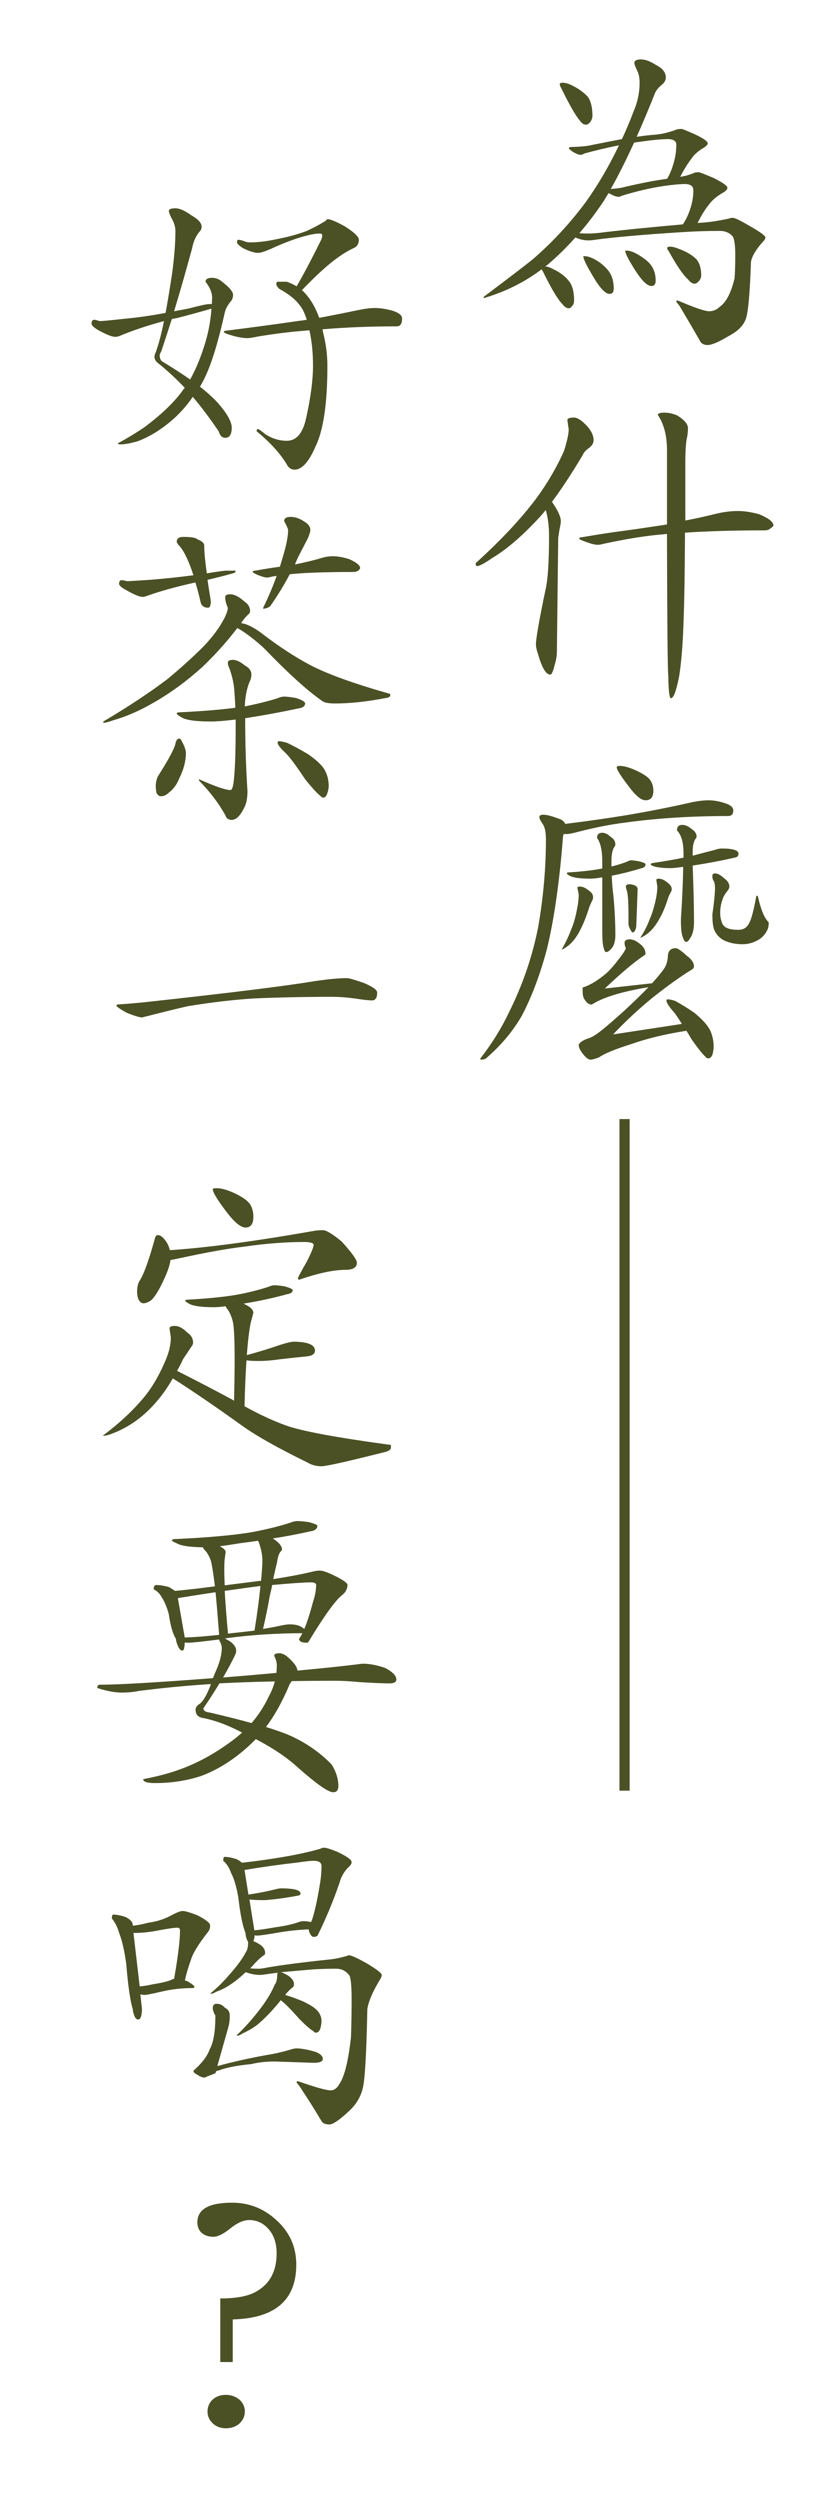 <?xml version="1.0" encoding="utf-8"?>
<!-- Generator: Adobe Illustrator 16.0.0, SVG Export Plug-In . SVG Version: 6.00 Build 0)  -->
<!DOCTYPE svg PUBLIC "-//W3C//DTD SVG 1.1//EN" "http://www.w3.org/Graphics/SVG/1.1/DTD/svg11.dtd">
<svg version="1.1" id="圖層_1" xmlns="http://www.w3.org/2000/svg" xmlns:xlink="http://www.w3.org/1999/xlink" x="0px" y="0px"
	 width="224.309px" height="670.072px" viewBox="0 0 224.309 670.072" enable-background="new 0 0 224.309 670.072"
	 xml:space="preserve">
<path fill="#4C5125" d="M182.868,34.558c0.232,0,1.464,0.499,3.69,1.494c2.227,1.055,3.34,1.846,3.34,2.373
	c0,0.294-0.294,0.646-0.879,1.055c-1.642,0.938-2.813,1.964-3.516,3.076c-0.997,1.29-1.993,2.9-2.988,4.834
	c1.288-0.176,2.606-0.556,3.955-1.143c0.352-0.058,0.673-0.088,0.967-0.088c0.292,0,1.67,0.527,4.131,1.582
	c2.401,1.23,3.604,2.081,3.604,2.549c0,0.411-0.323,0.821-0.967,1.23c-1.7,0.938-2.988,1.993-3.867,3.164
	c-1.114,1.349-2.169,3.047-3.164,5.098c0.292-0.058,0.585-0.088,0.879-0.088c2.167-0.117,4.716-0.497,7.646-1.143
	c0.292-0.117,0.585-0.176,0.879-0.176c0.585,0,2.108,0.733,4.569,2.197c2.813,1.582,4.22,2.608,4.22,3.076
	c0,0.235-0.118,0.499-0.353,0.791c-2.052,2.228-3.224,4.131-3.516,5.713c-0.294,8.613-0.764,13.74-1.406,15.381
	c-0.646,1.758-2.14,3.252-4.482,4.482c-2.755,1.64-4.657,2.461-5.713,2.461c-1.055,0-1.758-0.382-2.108-1.143
	c-1.643-2.872-3.458-5.977-5.449-9.316l-0.879-1.143c0-0.235,0.116-0.352,0.352-0.352c4.512,1.934,7.323,2.9,8.438,2.9
	c1.111,0,2.079-0.411,2.899-1.23c1.698-1.173,3.018-3.722,3.955-7.646c0.116-1.815,0.176-3.896,0.176-6.24
	c0-2.402-0.205-4.013-0.614-4.834c-0.821-1.055-2.021-1.582-3.604-1.582c-3.398,0-6.854,0.118-10.371,0.352
	c-10.138,0.646-17.813,1.318-23.026,2.021c-0.646,0.118-1.23,0.176-1.759,0.176c-1.173,0-2.345-0.264-3.516-0.791
	c-2.461,2.755-4.98,5.216-7.559,7.383c-0.177,0.118-0.353,0.235-0.527,0.352c0.585,0.059,1.2,0.264,1.846,0.615
	c2.051,0.938,3.573,2.081,4.57,3.428c0.879,1.114,1.318,2.813,1.318,5.098c0,0.527-0.147,0.996-0.439,1.406
	c-0.352,0.468-0.675,0.703-0.967,0.703c-0.587,0-1.173-0.382-1.758-1.143c-1.29-1.349-3.02-4.248-5.187-8.701
	c-0.176-0.233-0.294-0.439-0.352-0.615c-4.57,3.458-9.756,6.034-15.558,7.734v-0.352c7.266-5.449,11.777-8.906,13.535-10.371
	c5.273-4.628,9.933-9.697,13.976-15.205c3.222-4.511,6.151-9.521,8.789-15.029c-2.988,0.586-6.096,1.318-9.316,2.197
	c-0.352,0.235-0.675,0.352-0.967,0.352c-0.527,0-1.261-0.292-2.197-0.879c-0.646-0.468-0.967-0.761-0.967-0.879
	c0-0.233,0.264-0.352,0.791-0.352c2.401-0.058,4.188-0.233,5.361-0.527c2.929-0.585,5.625-1.112,8.086-1.582
	c1.111-2.343,2.138-4.775,3.075-7.295c1.112-2.519,1.671-5.126,1.671-7.822c0-1.406-0.265-2.578-0.791-3.516
	c-0.411-0.879-0.615-1.464-0.615-1.758c0-0.644,0.585-0.967,1.758-0.967c1.171,0,2.519,0.499,4.043,1.494
	c1.758,0.879,2.637,1.993,2.637,3.34c0,0.762-0.382,1.437-1.143,2.021c-0.997,0.821-1.643,1.7-1.935,2.637
	c-1.642,4.102-3.224,7.853-4.745,11.25c1.581-0.233,3.046-0.409,4.395-0.527c2.109-0.117,4.276-0.615,6.504-1.494
	C182.135,34.588,182.517,34.558,182.868,34.558z M150.876,22.166c0.644,0,1.376,0.176,2.197,0.527
	c1.99,0.938,3.544,2.021,4.657,3.252c0.819,1.173,1.23,2.872,1.23,5.098c0,0.527-0.176,1.055-0.527,1.582
	c-0.411,0.527-0.821,0.791-1.229,0.791c-0.587,0-1.144-0.38-1.67-1.143c-1.174-1.406-2.813-4.276-4.923-8.613
	c-0.294-0.468-0.438-0.849-0.438-1.143C150.289,22.284,150.524,22.166,150.876,22.166z M163.269,51.785
	c-0.411,0.646-0.821,1.318-1.229,2.021c-2.109,3.164-4.308,6.064-6.593,8.701c0.645,0.059,1.348,0.088,2.109,0.088
	c0.995,0,2.05-0.058,3.164-0.176c5.625-0.703,13.124-1.464,22.5-2.285c0.879-1.288,1.582-2.813,2.109-4.57
	c0.468-1.464,0.703-2.988,0.703-4.57c0-1.055-0.703-1.611-2.109-1.67c-1.406,0-3.34,0.176-5.801,0.527
	c-3.575,0.527-7.354,1.406-11.338,2.637c-0.294,0.176-0.559,0.264-0.791,0.264c-0.588,0-1.406-0.292-2.461-0.879
	C163.414,51.815,163.326,51.785,163.269,51.785z M156.853,68.66c1.056,0,2.401,0.558,4.043,1.67c1.522,1.173,2.52,2.256,2.988,3.252
	c0.527,1.055,0.791,2.315,0.791,3.779c0,0.937-0.382,1.406-1.143,1.406c-1.056,0-2.434-1.406-4.132-4.219
	c-1.934-3.164-2.899-5.126-2.899-5.889L156.853,68.66L156.853,68.66z M170.124,38.25c-2.229,4.864-4.308,8.995-6.24,12.393
	c1.698-0.117,2.929-0.292,3.691-0.527c4.511-1.055,8.318-1.787,11.426-2.197c0.761-1.288,1.376-2.813,1.846-4.57
	c0.409-1.523,0.615-3.046,0.615-4.57c0-0.937-0.703-1.435-2.109-1.494c-1.816,0-4.337,0.235-7.559,0.703
	C171.207,38.045,170.651,38.133,170.124,38.25z M168.103,67.166c1.056,0,2.401,0.558,4.043,1.67c1.522,0.997,2.52,1.993,2.988,2.988
	c0.527,0.938,0.791,2.081,0.791,3.428c0,0.938-0.382,1.406-1.143,1.406c-1.056,0-2.434-1.288-4.132-3.867
	c-1.934-2.988-2.899-4.863-2.899-5.625H168.103z M179.704,66.111c0.703,0,1.464,0.176,2.284,0.527
	c2.109,0.762,3.721,1.7,4.834,2.813c0.88,0.997,1.318,2.461,1.318,4.395c0,0.47-0.176,0.938-0.527,1.406
	c-0.47,0.527-0.879,0.791-1.229,0.791c-0.587,0-1.173-0.38-1.758-1.143c-1.29-1.112-3.02-3.632-5.187-7.559
	c-0.294-0.352-0.438-0.644-0.438-0.879C179.059,66.229,179.293,66.111,179.704,66.111z"/>
<path fill="#4C5125" d="M153.996,111.914c0.937,0,2.108,0.762,3.516,2.285c1.171,1.29,1.758,2.549,1.758,3.779
	c0,0.762-0.382,1.437-1.143,2.021c-0.879,0.586-1.466,1.23-1.758,1.934c-2.932,4.922-5.686,9.112-8.263,12.568
	c1.582,2.285,2.373,4.014,2.373,5.186c0,0.47-0.118,1.202-0.352,2.197c-0.235,1.465-0.353,2.285-0.353,2.461l-0.352,30.235
	c0,1.172-0.206,2.402-0.615,3.691c-0.411,1.699-0.791,2.549-1.143,2.549c-1.173,0-2.285-1.876-3.34-5.625
	c-0.353-0.997-0.527-1.816-0.527-2.461c0-1.582,0.849-6.445,2.549-14.59c0.645-2.578,0.967-7.44,0.967-14.59
	c0-2.519-0.294-4.804-0.879-6.855c-0.526,0.646-1.025,1.23-1.494,1.758c-4.688,5.098-8.965,8.79-12.832,11.075
	c-2.108,1.465-3.486,2.197-4.131,2.197c-0.234,0-0.352-0.264-0.352-0.791c6.68-6.035,12.068-11.778,16.172-17.227
	c3.104-4.219,5.625-8.525,7.559-12.92c0.819-2.637,1.23-4.54,1.23-5.713l-0.353-2.461
	C152.238,112.149,152.823,111.914,153.996,111.914z M197.941,136.963c1.759,0,3.691,0.294,5.802,0.879
	c2.519,1.055,3.778,2.052,3.778,2.988c0,0.176-0.264,0.439-0.791,0.791c-0.411,0.352-0.879,0.527-1.405,0.527
	c-8.204,0-15.382,0.206-21.533,0.615c-0.061,11.133-0.177,18.721-0.353,22.764c-0.176,6.563-0.587,11.835-1.229,15.82
	c-0.764,3.867-1.494,5.801-2.197,5.801c-0.411,0-0.646-1.992-0.703-5.977c-0.176-1.173-0.294-13.856-0.352-38.057
	c-0.294,0-0.587,0.03-0.879,0.088c-4.57,0.352-10.079,1.23-16.523,2.637c-0.352,0.118-0.763,0.176-1.229,0.176
	c-0.703,0-1.759-0.264-3.164-0.791c-1.174-0.409-1.759-0.703-1.759-0.879c0-0.233,0.233-0.352,0.703-0.352
	c4.452-0.761,8.057-1.318,10.812-1.67c2.693-0.352,5.945-0.82,9.756-1.406c0.819-0.117,1.582-0.233,2.285-0.352
	c0-5.977,0-12.597,0-19.863c0-3.925-0.821-7.089-2.461-9.492c0-0.409,0.585-0.615,1.758-0.615c1.171,0,2.343,0.264,3.516,0.791
	c1.874,1.173,2.813,2.285,2.813,3.34c0,0.703-0.061,1.437-0.176,2.197c-0.353,1.29-0.527,3.722-0.527,7.295
	c0,5.684,0,10.782,0,15.293c2.753-0.527,5.302-1.083,7.646-1.67C193.811,137.257,195.948,136.963,197.941,136.963z"/>
<path fill="#4C5125" d="M190.075,214.495c1.405,0,2.899,0.264,4.481,0.791c1.464,0.47,2.197,1.114,2.197,1.934
	c0,0.997-0.47,1.494-1.406,1.494c-9.903,0-19.103,0.587-27.598,1.758c-3.811,0.47-7.998,1.29-12.568,2.461
	c-1.523,0.411-2.549,0.615-3.076,0.615c-0.294,0-0.587,0-0.879,0c-0.118,0.411-0.176,0.703-0.176,0.879
	c-0.938,12.013-2.373,22.003-4.307,29.971c-1.817,6.798-4.043,12.716-6.681,17.754c-2.402,4.219-5.654,8.086-9.756,11.602
	c-0.352,0.176-0.821,0.264-1.406,0.264v-0.352c3.104-3.985,5.653-8.086,7.646-12.305c3.749-7.499,6.386-15.233,7.91-23.203
	c1.347-7.851,2.021-15.585,2.021-23.203c0-1.934-0.294-3.31-0.879-4.131c-0.587-0.819-0.879-1.435-0.879-1.846
	c0-0.409,0.353-0.615,1.055-0.615c0.879,0,2.167,0.323,3.867,0.967c1.055,0.294,1.729,0.791,2.021,1.494
	c6.151-0.761,11.688-1.552,16.61-2.373c5.917-0.995,11.835-2.167,17.754-3.516C187.614,214.642,188.961,214.495,190.075,214.495z
	 M155.622,237.61c0.703,0,1.521,0.382,2.461,1.143c0.703,0.47,1.055,1.055,1.055,1.758c0,0.176-0.03,0.353-0.088,0.527
	c-0.411,0.879-0.703,1.524-0.879,1.934c-0.763,2.461-1.582,4.542-2.461,6.24c-1.056,2.109-2.285,3.634-3.691,4.57
	c-0.646,0.47-1.085,0.703-1.317,0.703c0.994-1.698,1.846-3.485,2.549-5.361c0.644-1.464,1.171-3.31,1.582-5.537
	c0.292-1.347,0.438-2.637,0.438-3.867l-0.352-1.758C154.919,237.728,155.152,237.61,155.622,237.61z M169.333,230.579
	c0.409,0,1.111,0.088,2.108,0.264c1.171,0.294,1.759,0.558,1.759,0.791c0,0.235-0.061,0.439-0.177,0.615
	c-0.234,0.235-0.526,0.382-0.879,0.439c-2.637,0.821-5.304,1.494-7.998,2.021c0.059,1.758,0.204,3.546,0.439,5.361
	c0.352,3.81,0.526,7.325,0.526,10.547c0,1.29-0.234,2.345-0.702,3.164c-0.703,0.938-1.29,1.406-1.759,1.406
	c-0.294,0-0.526-0.409-0.703-1.23c-0.234-0.703-0.352-2.167-0.352-4.395v-14.414c-1.349,0.235-2.403,0.352-3.164,0.352
	c-2.696,0-4.513-0.233-5.449-0.703c-0.587-0.292-0.879-0.527-0.879-0.703c0-0.176,0.116-0.264,0.353-0.264
	c3.749-0.233,6.796-0.585,9.141-1.055v-1.758c0-3.046-0.47-5.186-1.406-6.416c0-0.937,0.469-1.406,1.406-1.406
	c0.703,0,1.436,0.352,2.197,1.055c0.879,0.527,1.317,1.23,1.317,2.109c0,0.235-0.146,0.527-0.438,0.879
	c-0.411,0.879-0.615,2.052-0.615,3.516c0,0.47,0,0.967,0,1.494c1.64-0.409,3.046-0.849,4.219-1.318
	C168.688,230.697,169.039,230.579,169.333,230.579z M168.981,251.76c0.819,0,1.729,0.411,2.726,1.23
	c0.995,0.763,1.494,1.642,1.494,2.637c0,0.176-0.206,0.382-0.615,0.615c-2.521,1.7-5.86,4.513-10.021,8.438
	c-0.06,0.061-0.146,0.147-0.264,0.264l12.656-1.406c1.229-1.347,2.255-2.577,3.076-3.691c0.644-0.879,1.023-1.962,1.143-3.252
	c0-1.64,0.703-2.461,2.109-2.461c0.526,0,1.521,0.675,2.987,2.021c1.288,0.938,1.935,1.905,1.935,2.9
	c0,0.352-0.323,0.703-0.967,1.055c-2.756,1.7-6.064,4.073-9.933,7.119c-3.634,2.931-7.237,6.269-10.811,10.02
	c6.562-0.997,12.714-1.934,18.457-2.813c-1.114-1.815-1.935-2.988-2.461-3.516c-1.114-1.288-1.67-2.197-1.67-2.725
	c0-0.233,0.115-0.352,0.352-0.352c0.468,0,1.143,0.147,2.021,0.439c1.698,0.938,3.397,1.993,5.099,3.164
	c2.167,1.758,3.604,3.368,4.307,4.834c0.585,1.347,0.879,2.753,0.879,4.219c0,0.703-0.118,1.464-0.352,2.285
	c-0.294,0.585-0.646,0.879-1.055,0.879c-0.353,0-0.588-0.118-0.703-0.352c-0.821-0.703-2.109-2.315-3.867-4.834
	c-0.47-0.821-0.909-1.554-1.318-2.197h-0.088c-5.567,0.879-10.431,2.05-14.59,3.516c-4.337,1.347-7.267,2.549-8.789,3.604
	c-1.055,0.409-1.817,0.615-2.285,0.615c-0.587,0-1.317-0.587-2.197-1.758c-0.646-0.879-0.967-1.582-0.967-2.109
	c0-0.47,0.615-0.997,1.847-1.582c0.994-0.294,1.846-0.675,2.549-1.143c1.171-0.703,3.837-2.931,7.998-6.68
	c2.4-2.226,4.511-4.276,6.328-6.152c-7.149,1.173-12.218,2.725-15.205,4.658c-0.703,0-1.318-0.409-1.847-1.23
	c-0.411-0.527-0.614-1.288-0.614-2.285v-1.055c1.934-0.585,4.07-1.874,6.416-3.867c1.111-0.995,2.549-2.694,4.307-5.098
	c0.585-0.879,0.879-1.406,0.879-1.582c-0.235-0.468-0.352-0.937-0.352-1.406C167.575,252.083,168.043,251.76,168.981,251.76z
	 M166.169,205.266c1.229,0,2.782,0.439,4.658,1.318c1.874,0.879,3.075,1.7,3.604,2.461c0.585,0.821,0.879,1.788,0.879,2.9
	c0,1.7-0.703,2.549-2.108,2.549c-1.174,0-2.667-1.23-4.482-3.691c-2.169-2.813-3.252-4.54-3.252-5.186
	C165.466,205.442,165.699,205.326,166.169,205.266z M168.981,236.995c0.292,0,0.703,0.088,1.23,0.264
	c0.585,0.235,0.879,0.587,0.879,1.055l-0.353,9.492c0,0.587-0.088,1.055-0.264,1.406c-0.176,0.47-0.438,0.703-0.791,0.703
	c-0.118,0-0.352-0.352-0.703-1.055c-0.234-0.527-0.352-0.879-0.352-1.055v-2.461c0-3.867-0.176-6.152-0.527-6.854
	c-0.118-0.409-0.176-0.703-0.176-0.879C167.927,237.201,168.278,236.995,168.981,236.995z M176.716,235.5
	c0.761,0,1.552,0.352,2.373,1.055c0.761,0.527,1.143,1.114,1.143,1.758c0,0.176-0.029,0.352-0.088,0.527
	c-0.47,0.821-0.763,1.437-0.879,1.846c-0.703,2.285-1.523,4.219-2.461,5.801c-1.055,1.876-2.257,3.252-3.604,4.131
	c-0.703,0.47-1.174,0.703-1.406,0.703c1.055-1.582,1.902-3.252,2.549-5.01c0.585-1.288,1.112-2.988,1.582-5.098
	c0.292-1.288,0.438-2.489,0.438-3.604l-0.264-1.758C176.101,235.619,176.305,235.5,176.716,235.5z M193.591,227.415
	c3.046,0,4.57,0.47,4.57,1.406c0,0.587-0.353,0.938-1.056,1.055c-3.927,0.879-7.677,1.582-11.25,2.109
	c0.059,1.642,0.116,3.34,0.177,5.098c0.115,3.634,0.176,6.974,0.176,10.02c0,1.524-0.206,2.725-0.615,3.604
	c-0.587,1.173-1.085,1.758-1.494,1.758c-0.352,0-0.675-0.497-0.967-1.494c-0.294-0.703-0.439-2.226-0.439-4.57
	c0.353-5.331,0.557-10.02,0.615-14.063c-1.642,0.235-2.784,0.352-3.428,0.352c-1.466,0-2.784-0.116-3.955-0.352
	c-0.879-0.233-1.318-0.468-1.318-0.703c0-0.176,0.233-0.292,0.703-0.352c2.813-0.409,5.507-0.879,8.086-1.406
	c0-0.352,0-0.731,0-1.143c0-2.929-0.587-4.979-1.758-6.152c0-0.995,0.468-1.494,1.406-1.494c0.818,0,1.64,0.352,2.461,1.055
	c0.937,0.587,1.406,1.29,1.406,2.109c0,0.176-0.147,0.439-0.439,0.791c-0.411,0.821-0.615,1.846-0.615,3.076c0,0.352,0,0.763,0,1.23
	c1.935-0.527,3.837-1.024,5.713-1.494C192.448,227.562,193.121,227.415,193.591,227.415z M191.833,234.094
	c0.703,0,1.494,0.411,2.373,1.23c0.995,0.703,1.494,1.466,1.494,2.285c0,0.294-0.118,0.615-0.353,0.967
	c-0.879,1.055-1.406,1.993-1.582,2.813c-0.352,0.997-0.527,2.109-0.527,3.34c0,0.821,0.116,1.554,0.353,2.197
	c0.176,0.703,0.527,1.23,1.055,1.582c0.703,0.47,1.874,0.703,3.517,0.703c1.288,0,2.227-0.585,2.813-1.758
	c0.585-0.937,1.23-3.34,1.935-7.207c0-0.116,0.058-0.176,0.176-0.176c0.117,0,0.205,0.06,0.264,0.176
	c0.761,3.399,1.67,5.655,2.726,6.768c0.116,0.06,0.176,0.206,0.176,0.439c0,0.763-0.146,1.406-0.439,1.934
	c-0.646,1.29-1.611,2.228-2.899,2.813c-1.174,0.587-2.403,0.879-3.691,0.879c-1.934,0-3.663-0.38-5.186-1.143
	c-1.056-0.644-1.817-1.464-2.285-2.461c-0.411-0.761-0.615-2.226-0.615-4.395c0.468-3.222,0.703-5.595,0.703-7.119
	c0-0.819-0.118-1.435-0.353-1.846c-0.234-0.292-0.352-0.731-0.352-1.318C191.13,234.33,191.363,234.094,191.833,234.094z"/>
<g>
	<path fill="#4C5125" d="M168.938,299.938v90h-2.725v-90H168.938z"/>
	<path fill="#4C5125" d="M168.938,389.938v90h-2.725v-90H168.938z"/>
</g>
<path fill="#4C5125" d="M47.064,55.826c1.112,0,2.52,0.615,4.22,1.846c1.874,1.055,2.813,2.08,2.813,3.076
	c0,0.586-0.206,1.055-0.615,1.406c-0.938,1.113-1.582,2.578-1.934,4.395c-1.758,6.445-3.37,12.07-4.834,16.875
	c1.229-0.234,2.489-0.469,3.779-0.703c3.104-0.82,5.01-1.23,5.713-1.23h0.614c0.059-0.527,0.089-1.113,0.089-1.758
	c0-1.289-0.588-2.695-1.759-4.219c0-0.703,0.585-1.055,1.759-1.055c1.055,0,2.021,0.41,2.899,1.23
	c1.815,1.406,2.726,2.52,2.726,3.34c0,0.527-0.118,0.996-0.353,1.406c-0.997,1.172-1.612,2.256-1.846,3.252
	c-1.758,7.852-3.517,13.623-5.273,17.314c-0.411,0.879-0.879,1.758-1.406,2.637c1.935,1.523,3.545,2.988,4.835,4.395
	c2.461,2.813,3.69,5.01,3.69,6.592c0,1.816-0.587,2.725-1.758,2.725c-0.821,0-1.406-0.586-1.758-1.758
	c-2.346-3.457-4.658-6.533-6.943-9.229c-1.349,1.992-2.931,3.838-4.746,5.537c-3.224,2.93-6.534,5.039-9.932,6.328
	c-1.935,0.584-3.517,0.879-4.746,0.879c-0.47,0-0.703-0.088-0.703-0.264c2.577-1.406,4.95-2.842,7.119-4.307
	c4.922-3.691,8.466-7.148,10.635-10.371c0.059-0.059,0.146-0.117,0.264-0.176c-2.402-2.52-4.775-4.717-7.118-6.592
	c-0.703-0.527-1.056-1.113-1.056-1.758c0-0.352,0.116-0.762,0.353-1.23c0.818-2.285,1.552-5.068,2.196-8.35
	c-4.569,1.23-8.585,2.578-12.041,4.043c-0.352,0.117-0.702,0.176-1.055,0.176c-0.821,0-2.257-0.557-4.307-1.67
	c-1.35-0.762-2.021-1.377-2.021-1.846c0-0.703,0.233-1.055,0.703-1.055c0.292,0,0.761,0.117,1.406,0.352
	c0.761,0,2.988-0.205,6.68-0.615c3.691-0.352,7.383-0.879,11.074-1.582c0.585-3.164,1.171-6.709,1.758-10.635
	c0.585-4.336,0.879-8.115,0.879-11.338c0-1.113-0.382-2.314-1.143-3.604c-0.411-0.879-0.615-1.465-0.615-1.758
	C45.307,56.06,45.892,55.826,47.064,55.826z M56.732,82.72c-2.813,0.82-5.919,1.67-9.315,2.549
	c-0.471,0.059-0.909,0.146-1.318,0.264c-1.055,3.281-1.993,6.152-2.813,8.613c-0.294,0.527-0.439,0.879-0.439,1.055
	c0,0.938,0.321,1.553,0.967,1.846c2.694,1.641,5.099,3.193,7.207,4.658c1.406-2.52,2.638-5.42,3.691-8.701
	C55.823,89.664,56.497,86.236,56.732,82.72z M63.939,64.263c0.353,0,0.85,0.117,1.494,0.352c0.527,0.234,1.083,0.352,1.67,0.352
	c2.109,0,4.511-0.293,7.207-0.879c3.046-0.586,5.713-1.318,7.998-2.197c1.815-0.82,3.517-1.729,5.098-2.725
	c0.233-0.293,0.381-0.439,0.439-0.439c0.761,0,2.313,0.645,4.658,1.934c2.519,1.582,3.779,2.783,3.779,3.604
	c0,1.055-0.439,1.787-1.318,2.197c-2.052,0.938-4.278,2.402-6.68,4.395c-2.053,1.699-4.482,4.014-7.296,6.943
	c0.177,0.117,0.321,0.234,0.439,0.352c0.995,0.996,1.874,2.168,2.637,3.516c0.645,1.172,1.171,2.344,1.582,3.516
	c3.749-0.703,7.44-1.436,11.074-2.197c1.522-0.293,2.782-0.439,3.779-0.439c1.582,0,3.252,0.264,5.01,0.791
	c1.582,0.527,2.373,1.201,2.373,2.021c0,1.406-0.47,2.109-1.406,2.109c-7.031,0-13.683,0.264-19.951,0.791
	c0.059,0.293,0.116,0.586,0.177,0.879c0.761,3.047,1.143,6.006,1.143,8.877c0,10.195-1.085,17.461-3.252,21.797
	c-1.758,4.043-3.604,6.064-5.537,6.064c-0.938,0-1.642-0.471-2.109-1.406c-1.816-2.988-4.513-5.948-8.086-8.877
	c0-0.41,0.116-0.615,0.353-0.615c0.176,0,0.879,0.498,2.108,1.494c1.815,1.111,3.691,1.67,5.625,1.67
	c2.577,0,4.308-2.021,5.187-6.064c1.229-5.508,1.846-10.195,1.846-14.063c0-3.516-0.323-6.68-0.967-9.492
	c-0.703,0.059-1.378,0.117-2.021,0.176c-3.575,0.293-7.501,0.791-11.777,1.494c-1.349,0.293-2.285,0.439-2.813,0.439
	c-1.113,0-2.49-0.234-4.131-0.703c-1.466-0.41-2.197-0.732-2.197-0.967c0-0.235,0.265-0.352,0.791-0.352
	c7.384-0.938,13.888-1.816,19.513-2.637c0.644-0.059,1.288-0.146,1.934-0.264c-0.587-1.875-1.261-3.223-2.021-4.043
	c-0.997-1.406-2.813-2.842-5.449-4.307c-0.47-0.527-0.703-0.908-0.703-1.143c0-0.469,0.116-0.703,0.352-0.703h2.462
	c0.994,0.352,1.874,0.762,2.637,1.23c1.934-3.34,4.101-7.441,6.504-12.305c0.233-0.469,0.352-0.879,0.352-1.23
	c0.059-0.41-0.176-0.615-0.703-0.615c-0.938,0-2.169,0.205-3.69,0.615c-2.696,0.703-5.772,1.846-9.229,3.428
	c-1.699,0.762-2.899,1.143-3.604,1.143c-0.938,0-2.257-0.41-3.955-1.23c-1.114-0.703-1.67-1.23-1.67-1.582
	C63.588,64.498,63.704,64.263,63.939,64.263z"/>
<path fill="#4C5125" d="M61.83,159.279c1.055,0,2.343,0.674,3.866,2.021c0.938,0.645,1.406,1.494,1.406,2.549
	c0,0.293-0.146,0.557-0.438,0.791c-0.527,0.469-1.114,1.143-1.759,2.021c-0.06,0.117-0.117,0.234-0.176,0.352
	c0.353,0.059,0.731,0.146,1.144,0.264c1.464,0.527,2.987,1.406,4.569,2.637c4.452,3.398,8.671,6.152,12.656,8.262
	c4.511,2.402,11.718,5.01,21.621,7.822v0.352c0,0.41-0.499,0.674-1.494,0.791c-4.922,0.938-9.347,1.406-13.271,1.406
	c-1.759,0-2.9-0.205-3.429-0.615c-3.984-2.754-9.111-7.383-15.381-13.887c-1.113-1.113-2.607-2.373-4.481-3.779
	c-1.114-0.82-2.109-1.465-2.988-1.934c-2.872,3.75-6.007,7.236-9.404,10.459c-4.161,3.75-8.438,6.885-12.832,9.404
	c-3.81,2.227-7.471,3.838-10.985,4.834c-1.29,0.469-2.197,0.703-2.726,0.703v-0.352c6.444-3.809,12.129-7.559,17.051-11.25
	c3.28-2.695,6.444-5.537,9.492-8.525c2.694-2.754,4.716-5.479,6.064-8.174c0.526-1.113,0.791-1.963,0.791-2.549
	c-0.47-0.996-0.703-1.963-0.703-2.9C60.424,159.513,60.892,159.279,61.83,159.279z M49.174,143.898c2.167,0,3.456,0.234,3.867,0.703
	c1.171,0.41,1.758,0.967,1.758,1.67c0,1.641,0.233,4.131,0.703,7.471c0-0.059,0.027-0.088,0.088-0.088
	c2.813-0.469,4.54-0.703,5.186-0.703h2.461c0,0.352-0.234,0.586-0.702,0.703c-2.053,0.586-4.338,1.172-6.855,1.758
	c0.233,1.641,0.527,3.516,0.879,5.625c0,1.23-0.234,1.846-0.703,1.846c-1.229,0-1.934-0.615-2.108-1.846
	c-0.411-1.758-0.852-3.398-1.318-4.922c-5.098,1.113-9.522,2.344-13.271,3.691c-0.295,0.117-0.588,0.176-0.88,0.176
	c-0.82,0-2.257-0.586-4.307-1.758c-1.349-0.703-2.021-1.289-2.021-1.758c0-0.645,0.232-0.967,0.702-0.967
	c0.292,0,0.762,0.088,1.406,0.264c0.645,0,2.665-0.117,6.064-0.352c3.808-0.293,7.733-0.703,11.776-1.23
	c-1.29-3.984-2.607-6.68-3.955-8.086c-0.352-0.41-0.526-0.703-0.526-0.879C47.416,144.337,48.001,143.898,49.174,143.898z
	 M48.119,197.951c0.232,0,0.468,0.264,0.702,0.791c0.703,1.289,1.056,2.314,1.056,3.076c0,2.168-0.587,4.424-1.758,6.768
	c-0.646,1.639-1.555,2.9-2.726,3.779c-0.703,0.703-1.437,1.055-2.197,1.055c-0.526,0-0.938-0.322-1.229-0.967
	c-0.118-0.586-0.176-1.201-0.176-1.846c0-0.762,0.176-1.582,0.526-2.461c2.87-4.512,4.452-7.441,4.746-8.789
	C47.24,198.419,47.592,197.951,48.119,197.951z M76.244,186.701c0.644,0,1.67,0.117,3.075,0.352c1.698,0.527,2.55,1.025,2.55,1.494
	c0,0.293-0.118,0.557-0.353,0.791c-0.352,0.293-0.821,0.469-1.406,0.527c-4.63,0.996-9.403,1.875-14.325,2.637
	c0,6.621,0.203,13.125,0.614,19.512c0,1.934-0.294,3.428-0.879,4.482c-1.055,2.166-2.169,3.252-3.34,3.252
	c-0.879,0-1.437-0.383-1.67-1.143c-1.758-3.223-4.131-6.359-7.119-9.404v-0.352c4.335,1.934,7.147,2.9,8.438,2.9
	c0.468,0,0.791-1.086,0.967-3.252c0.292-2.813,0.438-7.588,0.438-14.326c0-0.469,0-0.908,0-1.318
	c-2.872,0.352-5.098,0.527-6.68,0.527c-3.927,0-6.504-0.352-7.734-1.055c-0.938-0.527-1.405-0.879-1.405-1.055
	c0-0.234,0.232-0.352,0.703-0.352c6.093-0.293,11.103-0.703,15.028-1.23c-0.06-1.406-0.146-2.9-0.264-4.482
	c-0.118-1.875-0.558-3.896-1.318-6.064c-0.294-0.527-0.438-1.025-0.438-1.494c0-0.527,0.468-0.791,1.406-0.791
	c0.879,0,1.934,0.498,3.163,1.494c1.172,0.645,1.759,1.436,1.759,2.373c0,0.762-0.177,1.465-0.527,2.109
	c-0.763,1.934-1.173,4.102-1.23,6.504c3.456-0.703,6.387-1.436,8.789-2.197C75.13,186.847,75.717,186.701,76.244,186.701z
	 M78.002,138.537c1.171,0,2.373,0.41,3.604,1.23c1.112,0.645,1.67,1.406,1.67,2.285c0,0.41-0.234,1.172-0.703,2.285
	c-1.055,2.051-1.876,3.633-2.461,4.746c-0.352,0.703-0.675,1.436-0.967,2.197c2.638-0.527,4.95-1.084,6.943-1.67
	c1.112-0.352,2.167-0.527,3.164-0.527c1.347,0,2.841,0.264,4.481,0.791c1.935,0.879,2.9,1.67,2.9,2.373
	c0,0.176-0.176,0.41-0.527,0.703c-0.352,0.234-0.763,0.352-1.229,0.352c-5.625,0-10.313,0.117-14.063,0.353
	c-0.938,0.059-1.964,0.146-3.076,0.264c-1.466,2.813-3.224,5.684-5.272,8.613c-0.646,0.41-1.261,0.615-1.846,0.615v-0.264
	c1.405-2.871,2.605-5.713,3.604-8.525c-0.587,0.059-1.229,0.176-1.934,0.352c-0.177,0.059-0.382,0.088-0.615,0.088
	c-0.527,0-1.378-0.234-2.549-0.703c-0.879-0.41-1.318-0.674-1.318-0.791c0-0.234,0.233-0.352,0.703-0.352
	c2.226-0.41,4.013-0.703,5.361-0.879c0.408-0.059,0.818-0.117,1.229-0.176c0.409-1.348,0.791-2.637,1.144-3.867
	c0.702-2.521,1.055-4.512,1.055-5.977c0-0.293-0.353-1.084-1.055-2.373C76.244,138.917,76.829,138.537,78.002,138.537z
	 M74.838,198.654c0.468,0,1.2,0.146,2.197,0.439c1.814,0.879,3.66,1.875,5.536,2.988c2.401,1.641,3.955,3.135,4.658,4.482
	c0.645,1.287,0.967,2.637,0.967,4.043c0,0.703-0.146,1.436-0.438,2.197c-0.235,0.646-0.558,0.967-0.967,0.967
	c-0.353,0-0.587-0.119-0.703-0.352c-0.938-0.703-2.345-2.229-4.219-4.57c-2.696-4.043-4.542-6.475-5.537-7.295
	c-1.23-1.172-1.847-2.021-1.847-2.549C74.486,198.771,74.603,198.654,74.838,198.654z"/>
<path fill="#4C5125" d="M89.252,267.171c-7.207,0-14.27,0.146-21.183,0.439c-5.566,0.352-11.514,1.055-17.842,2.109
	c-2.813,0.646-6.388,1.523-10.723,2.637c-0.821,0.176-1.23,0.293-1.23,0.352c-0.82,0-2.284-0.439-4.395-1.318
	c-1.758-0.996-2.637-1.611-2.637-1.846s0.232-0.352,0.702-0.352c1.874-0.117,4.014-0.293,6.416-0.527
	c23.145-2.52,38.524-4.424,46.144-5.713c3.632-0.527,6.504-0.791,8.613-0.791c0.526,0,2.05,0.439,4.569,1.318
	c2.343,0.996,3.517,1.846,3.517,2.549c0,1.406-0.471,2.109-1.406,2.109c-0.821,0-2.373-0.176-4.658-0.527
	C92.972,267.318,91.01,267.171,89.252,267.171z"/>
<path fill="#4C5125" d="M73.607,344.479c0.585,0,1.464,0.088,2.638,0.264c1.522,0.41,2.284,0.762,2.284,1.055
	c0,0.234-0.088,0.439-0.264,0.615c-0.294,0.234-0.674,0.381-1.143,0.439c-3.811,1.055-7.734,1.903-11.777,2.549
	c0.058,0,0.117,0.029,0.176,0.088c1.641,0.762,2.461,1.553,2.461,2.373c-0.118,0.352-0.233,0.82-0.352,1.406
	c-0.527,1.405-0.997,4.717-1.406,9.932c3.222-0.879,6.094-1.758,8.613-2.637c1.991-0.646,3.34-0.967,4.043-0.967
	c3.749,0.059,5.625,0.85,5.625,2.372c0,0.938-0.762,1.466-2.285,1.582c-1.876,0.177-4.307,0.439-7.295,0.791
	c-1.992,0.293-3.838,0.438-5.537,0.438c-1.349,0-2.432-0.059-3.252-0.176c-0.234,3.398-0.41,7.5-0.527,12.306
	c3.926,2.168,7.588,3.866,10.986,5.098c4.101,1.522,13.535,3.279,28.301,5.272v0.703c0,0.584-0.703,1.023-2.108,1.318
	c-9.786,2.461-15.293,3.691-16.523,3.691c-1.406,0-2.637-0.324-3.69-0.967c-7.91-3.867-13.712-7.119-17.402-9.756
	c-7.441-5.332-13.711-9.609-18.81-12.832c-1.29,2.285-2.695,4.307-4.219,6.063c-2.988,3.574-6.476,6.271-10.459,8.086
	c-1.876,0.817-3.136,1.229-3.779,1.229h-0.352c4.159-3.104,7.646-6.299,10.459-9.58c2.285-2.577,4.307-5.858,6.064-9.844
	c1.171-2.52,1.758-4.834,1.758-6.942l-0.353-2.373c0-0.47,0.47-0.703,1.406-0.703c1.055,0,2.167,0.586,3.34,1.758
	c1.056,0.703,1.582,1.611,1.582,2.726c0,0.352-0.146,0.703-0.438,1.055c-1.056,1.582-1.816,2.725-2.285,3.428
	c-0.47,1.055-0.997,2.08-1.582,3.076c5.449,2.754,10.399,5.332,14.854,7.734c0.177,0.117,0.321,0.205,0.439,0.264
	c0.293-12.188,0.176-19.277-0.353-21.27c-0.294-1.172-0.702-2.168-1.229-2.988c-0.294-0.352-0.527-0.703-0.703-1.055
	c-1.289,0.176-2.315,0.264-3.076,0.264c-3.282,0-5.479-0.293-6.592-0.879c-0.762-0.41-1.143-0.703-1.143-0.879
	s0.232-0.264,0.702-0.264c6.21-0.353,11.045-0.88,14.502-1.582c2.813-0.587,5.243-1.23,7.296-1.935
	C72.729,344.597,73.197,344.479,73.607,344.479z M42.318,331.031c0.819,0,1.67,0.732,2.55,2.197c0.352,0.645,0.585,1.26,0.702,1.846
	c9.901-0.645,22.997-2.402,39.287-5.273c0.82-0.059,1.406-0.088,1.759-0.088c0.937,0,2.637,1.025,5.098,3.076
	c2.694,2.987,4.043,4.862,4.043,5.625c0,1.289-1.025,1.935-3.076,1.935c-3.164,0-7.295,0.879-12.393,2.637
	c-0.234,0-0.353-0.117-0.353-0.353s0.791-1.729,2.373-4.481c1.23-2.402,1.846-3.926,1.846-4.57c0-0.117-0.146-0.264-0.438-0.439
	c-0.646-0.176-1.289-0.264-1.935-0.264c-5.098,0-10.459,0.41-16.084,1.23c-4.569,0.527-10.459,1.583-17.666,3.165
	c-1.112,0.233-1.876,0.381-2.284,0.438c-0.177,1.349-0.733,3.019-1.67,5.011c-1.23,2.754-2.373,4.657-3.429,5.713
	c-0.82,0.586-1.554,0.879-2.196,0.879c-0.471,0-0.909-0.353-1.318-1.056c-0.235-0.646-0.353-1.348-0.353-2.108
	c0-0.996,0.177-1.875,0.527-2.637c1.171-1.699,2.549-5.421,4.131-11.163C41.615,331.471,41.907,331.031,42.318,331.031z
	 M58.139,318.463c1.348,0,3.046,0.498,5.098,1.494c1.935,0.938,3.223,1.875,3.867,2.813c0.585,0.938,0.879,2.051,0.879,3.34
	c0,1.934-0.703,2.9-2.108,2.9c-1.289,0-3.02-1.436-5.187-4.307c-2.402-3.164-3.604-5.156-3.604-5.977
	C57.084,318.551,57.436,318.463,58.139,318.463z"/>
<path fill="#4C5125" d="M79.892,407.679c0.586,0,1.553,0.088,2.9,0.264c1.582,0.41,2.373,0.762,2.373,1.055
	s-0.117,0.557-0.353,0.791c-0.352,0.352-0.819,0.557-1.405,0.615c-3.398,0.762-6.798,1.406-10.195,1.934
	c0.059,0.059,0.146,0.117,0.264,0.176c1.465,0.996,2.197,1.934,2.197,2.813c0,0.116-0.176,0.352-0.527,0.702
	c-0.41,0.703-0.674,1.582-0.791,2.638c-0.352,1.405-0.703,2.93-1.055,4.57c3.867-0.586,7.412-1.261,10.635-2.021
	c0.646-0.176,1.289-0.264,1.935-0.264c0.702,0,1.963,0.438,3.778,1.317c2.402,1.173,3.604,2.021,3.604,2.55
	c-0.06,1.112-0.558,2.021-1.494,2.725c-1.816,1.465-4.717,5.479-8.701,12.041c-0.234,0.469-0.469,0.703-0.703,0.703
	c-1.406,0-2.108-0.353-2.108-1.055c0.293-0.41,0.586-0.908,0.879-1.494c-6.855,0-13.595,0.438-20.215,1.317
	c-0.177,0.06-0.382,0.088-0.615,0.088c0.526,0.234,1.084,0.558,1.67,0.968c0.938,0.762,1.406,1.522,1.406,2.285
	c0,0.409-0.089,0.79-0.265,1.143c-0.996,2.051-2.08,4.072-3.252,6.063c5.156-0.409,9.933-0.819,14.326-1.229
	c0.059-0.762,0.088-1.465,0.088-2.109c0-0.703-0.233-1.522-0.703-2.461c0-0.469,0.47-0.703,1.406-0.703
	c0.762,0,1.582,0.41,2.461,1.23c1.523,1.348,2.314,2.49,2.373,3.428c6.328-0.586,11.66-1.143,15.996-1.67
	c0.703-0.117,1.26-0.176,1.67-0.176c1.699,0,3.662,0.381,5.889,1.143c1.992,1.056,2.988,2.08,2.988,3.076
	c0,0.703-0.615,1.055-1.846,1.055c-1.582,0-4.308-0.116-8.174-0.352c-2.461-0.234-4.541-0.352-6.24-0.352
	c-4.103,0-8.027,0.028-11.777,0.088c-0.469,0.586-0.731,1.024-0.791,1.317c-1.875,4.396-3.926,8.058-6.151,10.986
	c3.223,0.996,5.684,1.904,7.383,2.725c3.983,1.935,7.412,4.396,10.283,7.384c1.172,1.934,1.758,3.836,1.758,5.713
	c0,1.11-0.47,1.67-1.406,1.67c-1.289,0-4.395-2.168-9.316-6.504c-2.987-2.756-6.797-5.332-11.426-7.734
	c-4.57,4.627-9.434,7.91-14.59,9.844c-3.867,1.287-8.027,1.935-12.48,1.935c-2.108,0-3.163-0.353-3.163-1.056
	c3.75-0.702,7.061-1.582,9.932-2.637c5.039-1.815,9.99-4.602,14.854-8.35c0.646-0.527,1.23-1.025,1.759-1.494
	c-3.75-1.992-7.324-3.312-10.724-3.955c-1.172-0.234-1.758-0.967-1.758-2.197c0-0.586,0.381-1.112,1.144-1.582
	c0.938-0.703,1.934-2.461,2.987-5.272c-6.444,0.41-12.891,1.024-19.336,1.846c-1.465,0.293-2.959,0.439-4.481,0.439
	c-1.406,0-2.931-0.205-4.57-0.615c-1.406-0.353-2.109-0.586-2.109-0.703c0-0.527,0.234-0.791,0.703-0.791
	c4.922,0,15.029-0.586,30.322-1.758c0.176-0.41,0.352-0.851,0.527-1.318c1.229-2.637,1.846-4.893,1.846-6.768
	c0-0.586-0.234-1.289-0.703-2.109c0-0.059,0-0.117,0-0.176c-4.512,0.586-7.324,0.879-8.438,0.879c-0.293,0-0.557-0.029-0.791-0.088
	c-0.059,1.465-0.264,2.197-0.614,2.197c-0.47,0-0.879-0.41-1.23-1.23c-0.351-0.82-0.526-1.465-0.526-1.934
	c-0.82-1.23-1.466-3.457-1.935-6.681c-0.527-1.875-1.143-3.34-1.846-4.395c-0.527-0.996-1.26-1.729-2.197-2.197
	c0-0.762,0.234-1.143,0.703-1.143c0.938,0,2.051,0.176,3.34,0.526c0.762,0.41,1.318,0.763,1.67,1.056
	c3.164-0.293,6.738-0.703,10.724-1.23c-0.47-3.75-0.851-6.094-1.144-7.03c-0.41-1.056-0.85-1.847-1.318-2.373
	c-0.409-0.41-0.674-0.763-0.79-1.056c-3.574-0.059-5.89-0.409-6.943-1.055c-0.879-0.353-1.318-0.615-1.318-0.791
	c0-0.234,0.234-0.353,0.703-0.353c8.848-0.41,15.732-1.024,20.654-1.846c4.043-0.762,7.5-1.611,10.371-2.549
	C78.573,407.824,79.247,407.679,79.892,407.679z M49.569,438.879c2.345-0.059,5.42-0.293,9.229-0.703
	c-0.353-4.629-0.674-8.438-0.967-11.426c-3.164,0.469-6.533,0.996-10.107,1.582L49.569,438.879z M73.739,450.656
	c-5.508,0.117-10.459,0.293-14.854,0.526c-1.348,2.228-2.783,4.453-4.307,6.681c0,0.645,0.586,1.024,1.758,1.143
	c4.276,0.996,7.998,1.935,11.162,2.813c1.875-2.168,3.428-4.57,4.657-7.207C72.86,453.322,73.388,452.004,73.739,450.656z
	 M70.048,423.674c0.234-2.521,0.352-4.336,0.352-5.448c0-1.406-0.321-3.047-0.967-4.922c-0.117-0.117-0.176-0.234-0.176-0.353
	c-1.523,0.233-3.019,0.438-4.482,0.614c-2.168,0.353-4.102,0.646-5.801,0.879c1.055,0.527,1.582,1.056,1.582,1.582
	c-0.059,0.293-0.117,0.703-0.176,1.23c-0.234,1.172-0.264,3.721-0.088,7.646c2.813-0.353,5.83-0.732,9.053-1.144
	C69.579,423.762,69.813,423.732,70.048,423.674z M61.171,437.824c0.352,0,0.645-0.029,0.879-0.088
	c2.344-0.234,4.424-0.47,6.24-0.703c0.762-4.806,1.289-8.789,1.582-11.953c-2.754,0.352-5.947,0.791-9.58,1.318
	C60.468,429.504,60.761,433.313,61.171,437.824z M70.575,436.594c1.758-0.293,3.311-0.586,4.657-0.879
	c1.056-0.233,1.904-0.352,2.55-0.352c1.112,0,2.051,0.176,2.813,0.526c0.469,0.293,0.82,0.527,1.055,0.703
	c0.763-1.815,1.554-4.276,2.373-7.383c0.527-1.582,0.791-3.047,0.791-4.395c0-0.47-0.469-0.703-1.405-0.703
	c-1.642,0-5.099,0.233-10.371,0.703c-0.177,0.938-0.382,1.846-0.615,2.725C71.894,430.588,71.278,433.605,70.575,436.594z"/>
<path fill="#4C5125" d="M30.365,513.152c0.879,0,1.963,0.205,3.252,0.614c1.348,0.646,2.021,1.406,2.021,2.285v0.088
	c1.463-0.176,2.813-0.438,4.043-0.791c2.342-0.293,4.512-0.996,6.504-2.108c1.349-0.703,2.285-1.056,2.813-1.056
	c0.645,0,1.963,0.381,3.955,1.144c2.284,1.172,3.428,2.08,3.428,2.725c0,0.646-0.146,1.172-0.439,1.582
	c-2.637,3.34-4.219,5.918-4.746,7.734c-0.702,1.934-1.229,3.75-1.582,5.448c0.294,0.06,0.558,0.146,0.791,0.265
	c1.173,0.703,1.759,1.172,1.759,1.406c0,0.233-0.146,0.352-0.439,0.352c-2.871,0-5.684,0.322-8.438,0.967
	c-2.461,0.586-3.955,0.879-4.482,0.879c-0.41,0-0.791-0.059-1.143-0.176l0.438,4.043c-0.059,1.816-0.41,2.726-1.055,2.726
	c-0.41,0-0.762-0.382-1.055-1.144c-0.234-0.645-0.353-1.172-0.353-1.582c-0.703-2.285-1.289-6.328-1.758-12.129
	c-0.471-3.457-1.086-6.182-1.846-8.174c-0.527-1.758-1.201-3.105-2.021-4.043C30.014,513.504,30.131,513.152,30.365,513.152z
	 M37.484,532.4c0.937-0.06,2.197-0.265,3.779-0.615c1.934-0.293,3.516-0.674,4.746-1.144c0.232-0.176,0.469-0.264,0.703-0.264
	c1.055-5.977,1.582-10.313,1.582-13.008c0-0.469-0.234-0.703-0.703-0.703c-0.762,0-2.256,0.205-4.482,0.615
	c-2.58,0.526-4.834,0.791-6.768,0.791c-0.176,0-0.353,0-0.527,0L37.484,532.4z M58.139,537.059c0.879,0,1.611,0.353,2.197,1.056
	c0.879,0.41,1.317,1.112,1.317,2.108c0,1.173-0.118,2.168-0.352,2.988c-0.762,2.695-1.758,6.211-2.988,10.547
	c4.513-1.229,9.142-2.256,13.888-3.076c1.758-0.293,3.633-0.731,5.625-1.317c0.702-0.234,1.286-0.353,1.758-0.353
	c1.287,0,3.018,0.322,5.186,0.968c1.23,0.526,1.847,1.143,1.847,1.846s-0.822,1.055-2.462,1.055l-10.547-0.352
	c-2.229,0-4.307,0.233-6.239,0.703c-3.691,0.352-6.563,0.907-8.613,1.67c-0.295,0.059-0.56,0.146-0.791,0.264
	c-0.06,0.176-0.119,0.352-0.176,0.527l-2.285,0.879l-0.527,0.264c-0.646,0-1.289-0.234-1.934-0.703
	c-0.763-0.352-1.144-0.731-1.144-1.143c2.285-1.992,3.748-3.927,4.396-5.802c0.996-1.758,1.494-4.745,1.494-8.965
	c-0.472-0.819-0.703-1.494-0.703-2.021C57.084,537.439,57.436,537.059,58.139,537.059z M60.248,497.684
	c0.879,0,1.963,0.205,3.252,0.615c0.584,0.293,1.055,0.615,1.405,0.967c9.082-1.055,16.113-2.313,21.095-3.778
	c0.293-0.177,0.615-0.265,0.967-0.265c0.527,0,1.67,0.353,3.428,1.056c2.638,1.229,3.955,2.168,3.955,2.813
	c0,0.353-0.207,0.732-0.615,1.144c-1.289,1.172-2.168,2.637-2.637,4.395c-1.641,4.805-3.604,9.521-5.889,14.15
	c-0.234,0.233-0.586,0.352-1.056,0.352c-0.352,0-0.674-0.293-0.967-0.879c-0.233-0.41-0.352-0.791-0.352-1.143
	c-2.813,0.116-5.568,0.409-8.262,0.879c-3.048,0.526-4.894,0.791-5.537,0.791c-0.234,0-0.472-0.029-0.703-0.088
	c-0.06,0.702-0.176,1.229-0.353,1.581c0.353,0.117,0.879,0.382,1.582,0.791c1.056,0.646,1.582,1.437,1.582,2.373
	c0,0.293-0.119,0.498-0.352,0.615c-0.879,0.586-1.877,1.523-2.988,2.813c-0.234,0.233-0.471,0.469-0.703,0.703
	c0.703,0.059,1.463,0.088,2.285,0.088c0.584,0,1.26-0.088,2.021-0.265c3.983-0.703,9.608-1.436,16.875-2.196
	c1.348-0.117,2.957-0.439,4.834-0.968c0.176-0.116,0.352-0.176,0.526-0.176c0.584,0,2.14,0.703,4.658,2.109
	c2.754,1.641,4.131,2.695,4.131,3.164c0,0.293-0.119,0.645-0.352,1.055c-1.992,3.223-3.164,5.918-3.517,8.086
	c-0.233,11.896-0.646,18.984-1.229,21.271c-0.586,2.401-1.904,4.512-3.955,6.327c-2.404,2.228-4.074,3.341-5.01,3.341
	c-1.113,0-1.847-0.353-2.197-1.056c-1.701-2.871-3.604-5.889-5.713-9.053l-0.879-1.143c0-0.234,0.116-0.353,0.352-0.353
	c4.688,1.64,7.615,2.461,8.789,2.461c0.937,0,1.728-0.586,2.373-1.758c1.348-1.992,2.373-6.151,3.076-12.479
	c0.117-3.105,0.176-6.533,0.176-10.283c0-3.105-0.176-5.156-0.527-6.152c-0.879-1.289-2.108-1.934-3.69-1.934
	c-1.992,0-3.986,0.059-5.978,0.176c-3.516,0.293-6.504,0.557-8.965,0.791c0.058,0,0.117,0,0.176,0c0.293,0,0.937,0.293,1.935,0.879
	c1.055,0.703,1.582,1.465,1.582,2.285c0,0.41-0.119,0.703-0.353,0.879c-0.646,0.469-1.317,1.143-2.021,2.021
	c1.582,0.469,3.133,1.024,4.658,1.67c2.166,0.996,3.571,1.934,4.219,2.813c0.584,0.762,0.879,1.582,0.879,2.461
	c0,0.703-0.119,1.437-0.352,2.197c-0.295,0.645-0.646,0.967-1.056,0.967c-0.352,0-0.586-0.117-0.703-0.352
	c-0.821-0.47-2.053-1.523-3.69-3.164c-2.404-2.695-4.015-4.336-4.834-4.922c-0.119-0.117-0.207-0.205-0.265-0.265
	c-2.229,2.754-4.338,4.951-6.327,6.593c-1.056,0.819-2.404,1.61-4.043,2.372c-0.472,0.353-0.88,0.527-1.23,0.527H63.41
	c1.989-1.875,3.836-3.896,5.536-6.063c2.228-2.755,3.81-5.273,4.746-7.56c0.47-0.527,0.703-1.522,0.703-2.988
	c0-0.116,0.117-0.205,0.353-0.264c-1.525,0.176-2.845,0.353-3.955,0.527c-0.41,0.059-0.763,0.088-1.056,0.088
	c-1.229,0-2.461-0.234-3.69-0.703c-0.06,0-0.119,0-0.176,0c-1.406,1.348-2.783,2.461-4.132,3.34
	c-0.997,0.703-2.284,1.349-3.866,1.935c-0.41,0.293-0.791,0.438-1.144,0.438h-0.352c1.875-1.522,3.604-3.223,5.186-5.098
	c2.051-2.285,3.545-4.336,4.482-6.152c0.352-0.526,0.526-1.377,0.526-2.549v-0.088c-0.118-0.176-0.233-0.381-0.352-0.615
	c-0.234-0.703-0.352-1.289-0.352-1.758c-0.763-1.816-1.406-5.01-1.935-9.58c-0.471-2.754-1.113-4.922-1.934-6.504
	c-0.527-1.465-1.23-2.549-2.109-3.252C59.896,498.035,60.014,497.684,60.248,497.684z M68.246,517.371
	c1.348-0.117,3.164-0.381,5.448-0.791c2.638-0.353,4.775-0.82,6.416-1.406c0.47-0.176,0.88-0.264,1.23-0.264
	c0.82,0,1.522,0.088,2.109,0.264c0.176-0.352,0.352-0.82,0.526-1.406c0.646-2.168,1.287-5.243,1.935-9.229
	c0.231-1.523,0.352-2.988,0.352-4.396c0-0.938-0.703-1.405-2.109-1.405c-0.821,0-2.196,0.146-4.131,0.438
	c-4.688,0.527-9.492,1.201-14.414,2.021l1.056,6.592c2.754-0.41,5.272-0.908,7.559-1.494c0.527-0.117,0.908-0.176,1.144-0.176
	c3.516,0,5.272,0.469,5.272,1.406c0,0.233-0.176,0.409-0.527,0.526c-2.229,0.41-4.307,0.732-6.239,0.967
	c-1.582,0.177-2.607,0.265-3.076,0.265c-1.465,0-2.756-0.06-3.867-0.176L68.246,517.371z"/>
<path fill="#4C5125" d="M79.496,606.982c0,9.491-5.685,14.385-17.052,14.678v11.426h-3.34v-17.051c4.22,0,7.383-0.586,9.492-1.758
	c3.748-2.052,5.625-5.479,5.625-10.283c0-2.871-0.791-5.127-2.373-6.769c-1.35-1.465-3.02-2.196-5.01-2.196
	c-1.525,0-3.223,0.762-5.098,2.284c-1.816,1.466-3.312,2.197-4.482,2.197c-1.289,0-2.344-0.352-3.164-1.055
	c-0.762-0.703-1.143-1.641-1.143-2.813c0-3.516,3.104-5.272,9.315-5.272c4.512,0,8.438,1.522,11.777,4.57
	C77.68,598.164,79.496,602.178,79.496,606.982z M65.697,646.357c0,1.229-0.497,2.313-1.493,3.252
	c-0.998,0.819-2.197,1.229-3.604,1.229s-2.58-0.438-3.516-1.318c-0.938-0.879-1.406-1.934-1.406-3.163
	c0-1.289,0.469-2.373,1.406-3.253c0.936-0.819,2.108-1.229,3.516-1.229s2.637,0.439,3.691,1.318
	C65.227,644.072,65.697,645.127,65.697,646.357z"/>
</svg>
